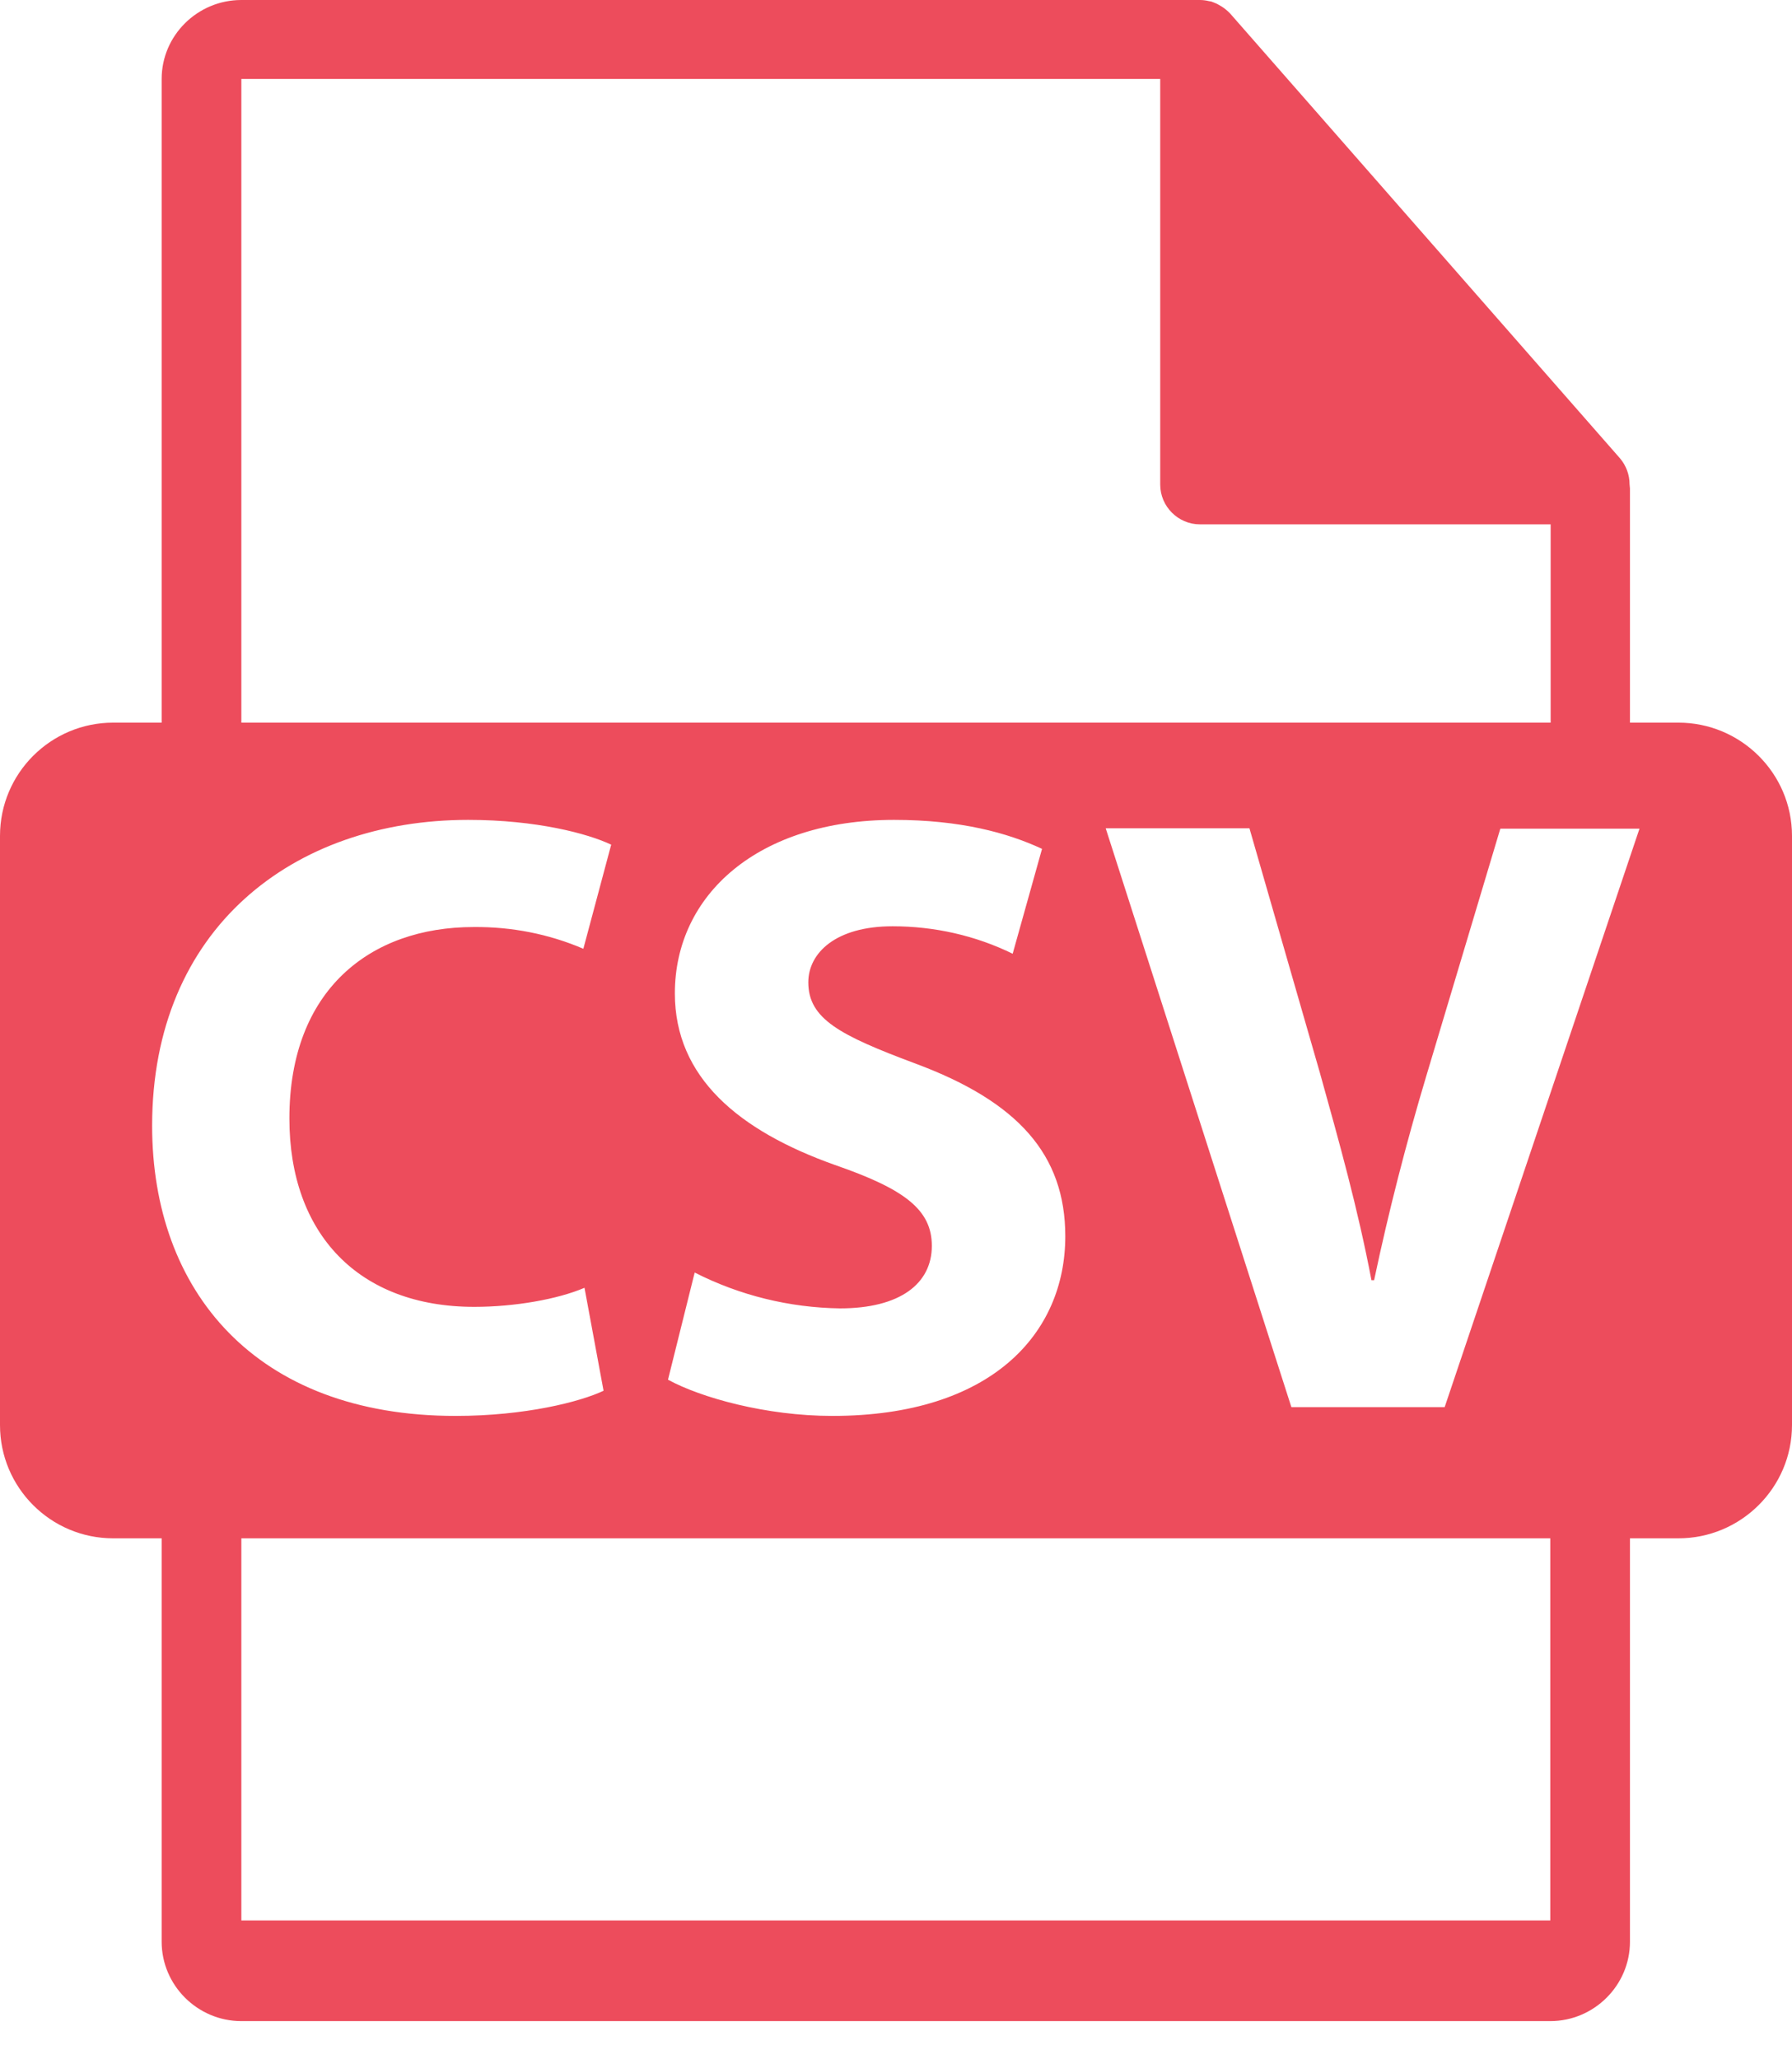 <svg width="47" height="54" viewBox="0 0 47 54" fill="none" xmlns="http://www.w3.org/2000/svg" xmlns:xlink="http://www.w3.org/1999/xlink">
	<desc>
			Created with Pixso.
	</desc>
	<defs>
		<clipPath id="clip16302_56">
			<rect id="iwwa-file-csv" width="47" height="54" fill="white" fill-opacity="0"/>
		</clipPath>
	</defs>
	<rect id="iwwa-file-csv" width="47" height="54" fill="#FFFFFF" fill-opacity="0"/>
	<g clip-path="url(#clip16302_56)">
		<path id="Vector" d="M44.02 18.95L42.75 18.95L42.75 12.81C42.75 12.77 42.74 12.74 42.74 12.7C42.74 12.45 42.65 12.21 42.49 12.02L32.26 0.35L32.25 0.34C32.19 0.28 32.12 0.22 32.04 0.17L31.97 0.13C31.91 0.09 31.84 0.07 31.77 0.04L31.71 0.03C31.63 0.01 31.55 0 31.47 0L6.33 0C5.18 0 4.24 0.93 4.24 2.07L4.24 18.95L2.97 18.95C1.33 18.95 0 20.28 0 21.92L0 37.37C0 39.01 1.33 40.34 2.97 40.34L4.24 40.34L4.24 50.92C4.24 52.06 5.18 53 6.33 53L40.66 53C41.81 53 42.75 52.06 42.75 50.92L42.75 40.34L44.02 40.34C45.66 40.34 47 39.01 47 37.37L47 21.92C47 20.28 45.66 18.95 44.02 18.95ZM6.33 2.07L30.43 2.07L30.43 12.71C30.43 13.28 30.9 13.75 31.47 13.75L40.67 13.75L40.67 18.95L6.33 18.95L6.33 2.07ZM21.9 30.55C19.37 29.65 17.7 28.25 17.7 26.05C17.7 23.46 19.89 21.5 23.45 21.5C25.19 21.5 26.43 21.84 27.33 22.26L26.56 25.01C25.58 24.53 24.5 24.29 23.41 24.29C21.92 24.29 21.2 24.99 21.2 25.76C21.2 26.72 22.03 27.15 24.01 27.89C26.7 28.89 27.94 30.28 27.94 32.42C27.94 34.97 26 37.13 21.83 37.13C20.09 37.13 18.38 36.65 17.52 36.18L18.22 33.37C19.4 33.97 20.7 34.29 22.03 34.31C23.61 34.31 24.44 33.66 24.44 32.67C24.44 31.72 23.72 31.18 21.9 30.55ZM3.99 29.52C3.99 24.36 7.68 21.5 12.28 21.5C14.07 21.5 15.42 21.86 16.03 22.15L15.3 24.88C14.39 24.49 13.41 24.3 12.42 24.31C9.71 24.31 7.59 25.96 7.59 29.33C7.59 32.35 9.4 34.27 12.44 34.27C13.5 34.27 14.63 34.07 15.33 33.77L15.83 36.47C15.22 36.76 13.77 37.13 11.95 37.13C6.69 37.13 3.99 33.84 3.99 29.52ZM40.66 50.36L6.33 50.36L6.33 40.34L40.66 40.34L40.66 50.36ZM37.89 36.9L33.87 36.9L29 21.72L32.77 21.72L34.62 28.14C35.13 29.97 35.61 31.68 35.97 33.57L36.04 33.57C36.42 31.77 36.88 29.98 37.41 28.21L39.35 21.73L43 21.73L37.89 36.9Z" fill="#ED4C5C" fill-opacity="1" fill-rule="nonzero"/>
	</g>
</svg>
